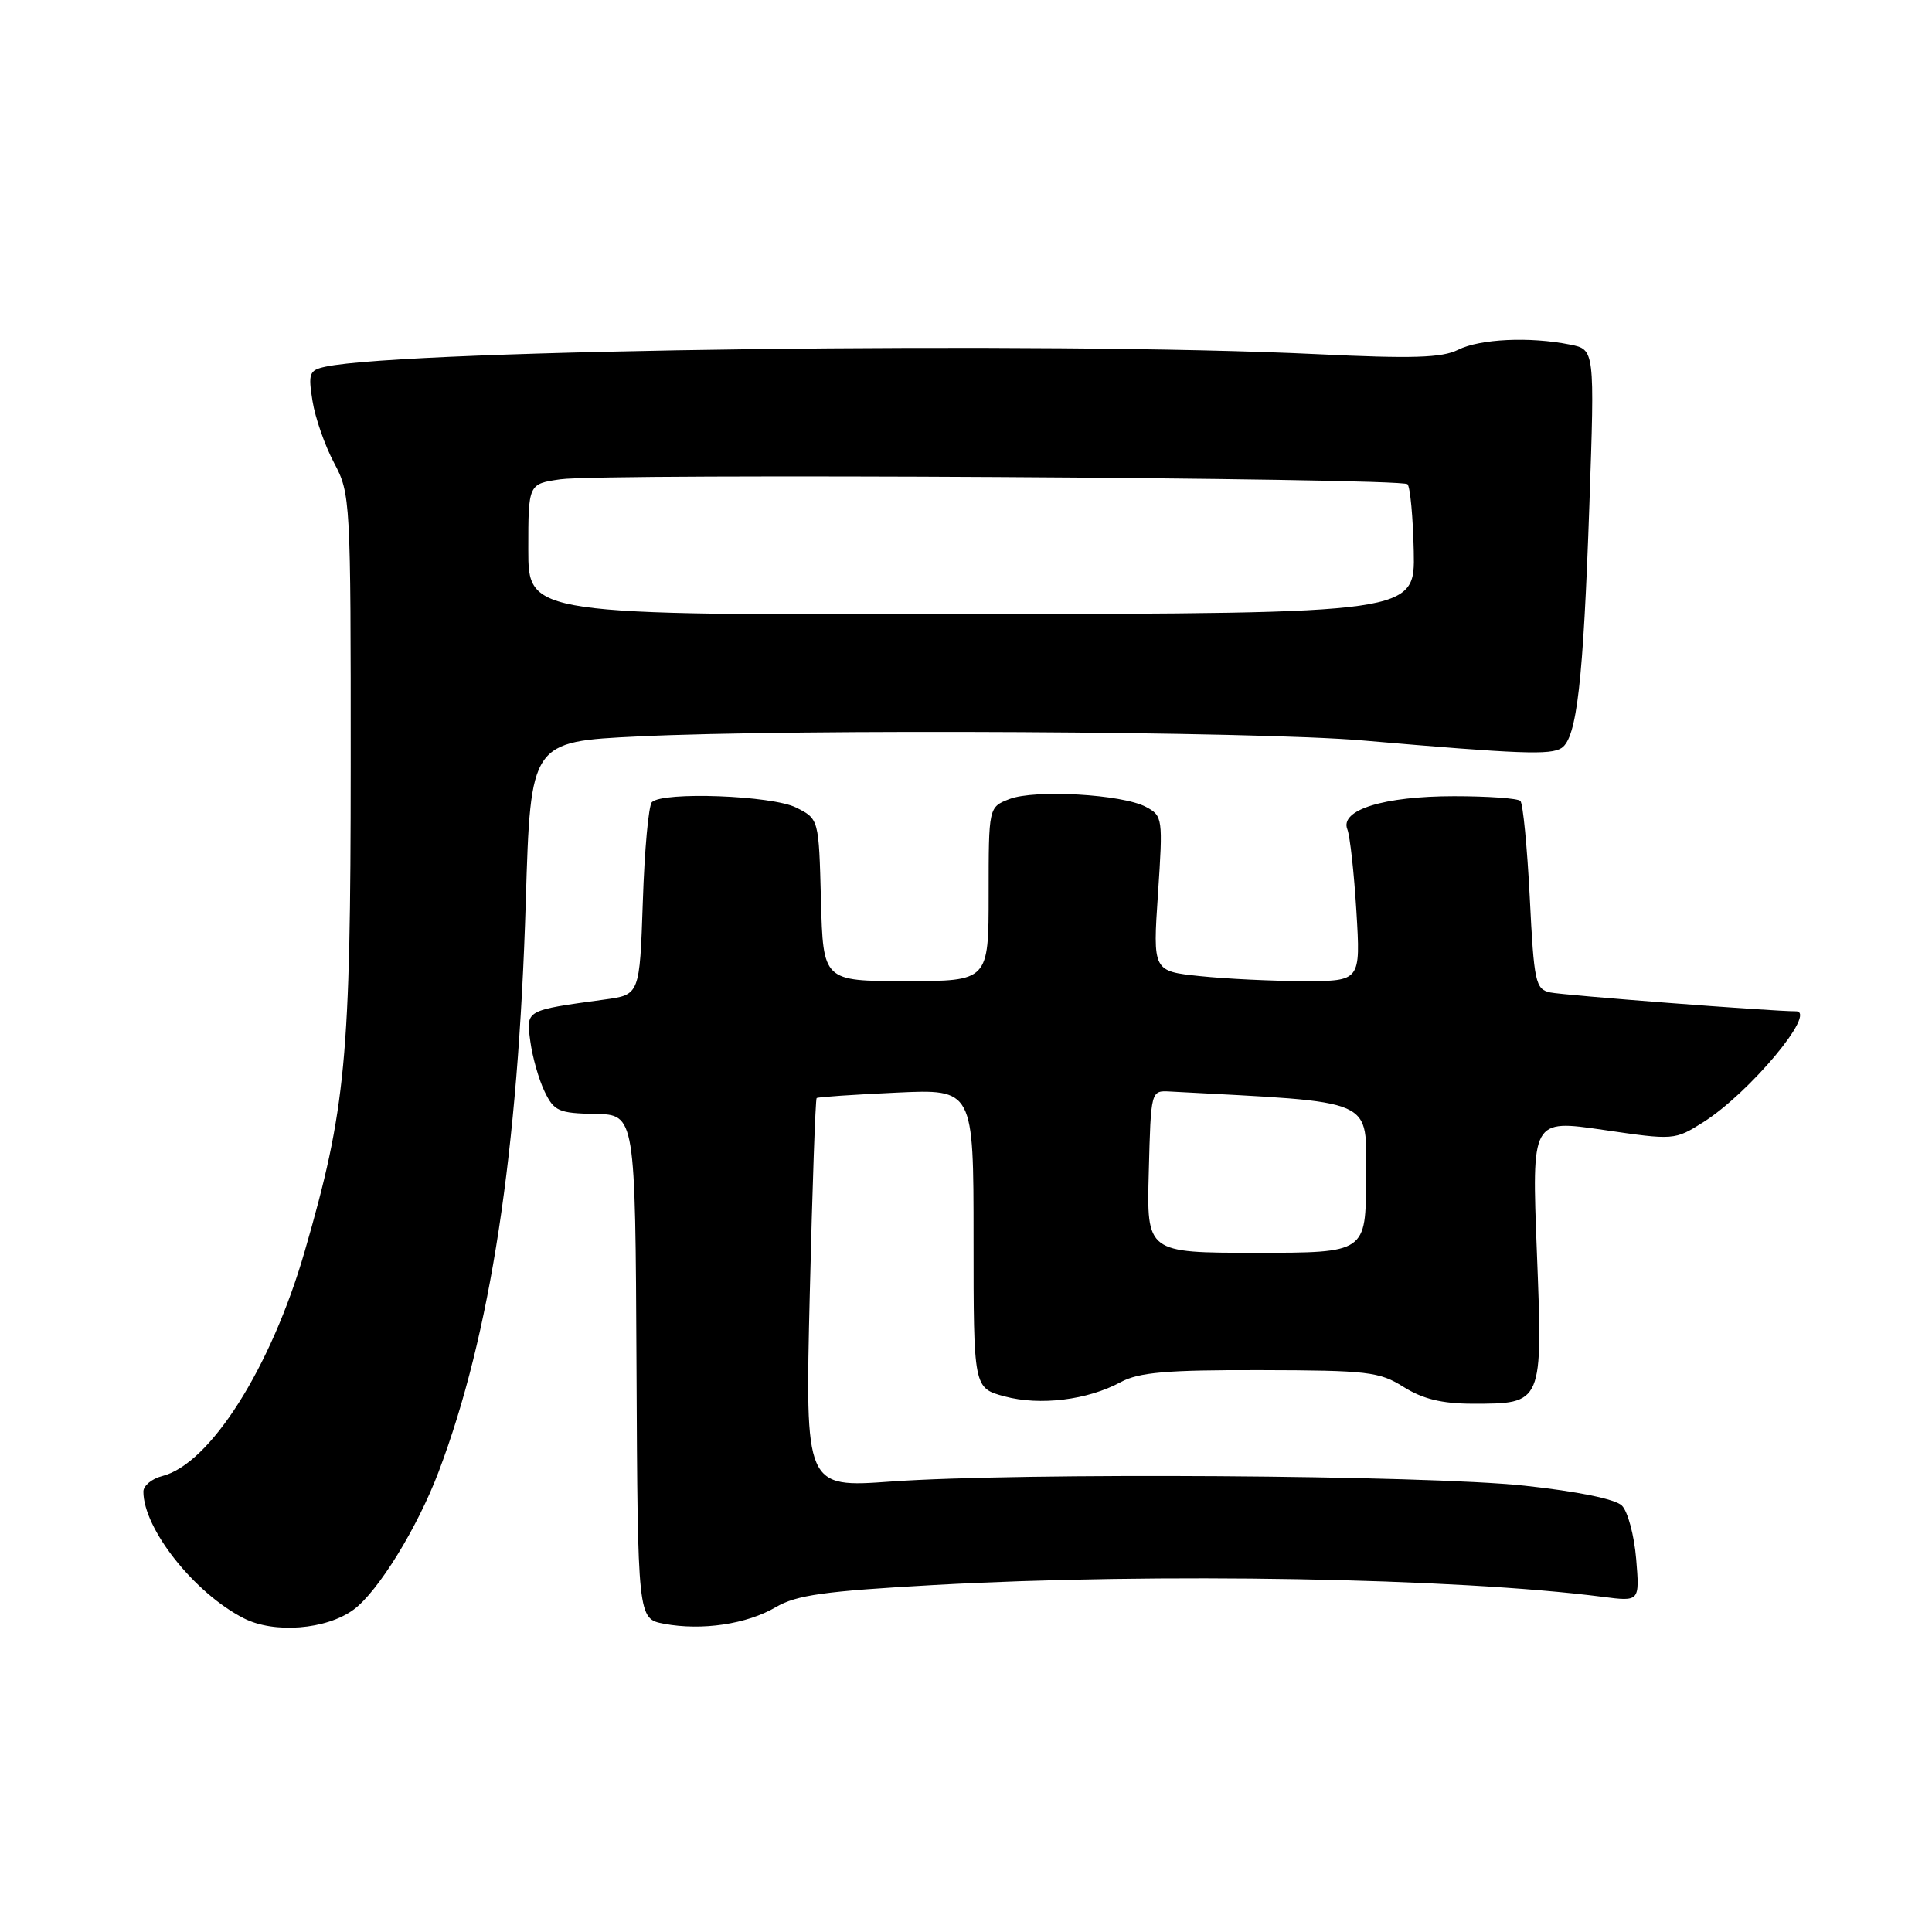<?xml version="1.0" encoding="UTF-8" standalone="no"?>
<!DOCTYPE svg PUBLIC "-//W3C//DTD SVG 1.1//EN" "http://www.w3.org/Graphics/SVG/1.1/DTD/svg11.dtd" >
<svg xmlns="http://www.w3.org/2000/svg" xmlns:xlink="http://www.w3.org/1999/xlink" version="1.1" viewBox="0 0 256 256">
 <g >
 <path fill="currentColor"
d=" M 46.86 213.28 C 50.09 210.90 55.31 202.44 58.12 195.02 C 64.98 176.92 68.67 152.76 69.67 119.39 C 70.31 98.27 70.31 98.27 84.58 97.58 C 105.46 96.57 166.58 96.90 180.50 98.11 C 201.49 99.92 205.47 100.07 206.92 99.11 C 208.94 97.77 209.79 90.35 210.60 66.91 C 211.31 46.31 211.31 46.31 208.03 45.66 C 202.71 44.59 196.10 44.90 193.20 46.35 C 191.07 47.42 187.15 47.54 174.50 46.93 C 139.29 45.23 53.74 46.31 43.13 48.59 C 40.97 49.05 40.82 49.46 41.41 53.14 C 41.76 55.36 43.05 59.05 44.27 61.34 C 46.44 65.41 46.48 66.24 46.47 101.50 C 46.46 140.29 45.83 146.96 40.38 165.79 C 35.91 181.25 27.82 194.00 21.48 195.59 C 20.12 195.94 19.00 196.86 19.00 197.64 C 19.00 202.57 25.75 211.09 32.30 214.43 C 36.32 216.49 43.25 215.94 46.86 213.28 Z  M 102.81 212.95 C 105.53 211.35 109.25 210.83 123.81 210.02 C 153.30 208.38 192.95 209.09 212.38 211.59 C 217.27 212.22 217.27 212.22 216.80 206.56 C 216.54 203.45 215.69 200.27 214.91 199.50 C 214.05 198.64 209.05 197.62 202.00 196.86 C 188.84 195.45 135.09 195.10 118.09 196.31 C 106.68 197.13 106.68 197.13 107.30 171.44 C 107.64 157.31 108.05 145.64 108.21 145.50 C 108.37 145.36 113.11 145.04 118.75 144.78 C 129.00 144.30 129.00 144.30 129.00 164.11 C 129.00 183.92 129.00 183.92 133.11 185.03 C 137.80 186.29 144.10 185.52 148.50 183.14 C 150.91 181.84 154.56 181.52 167.00 181.55 C 181.23 181.58 182.79 181.76 186.00 183.79 C 188.52 185.37 191.06 185.99 195.06 186.00 C 204.48 186.00 204.43 186.12 203.64 165.81 C 202.96 148.33 202.96 148.33 212.42 149.71 C 221.82 151.09 221.91 151.08 225.70 148.69 C 231.81 144.83 240.86 134.00 237.97 134.00 C 234.72 134.00 207.18 131.88 205.40 131.50 C 203.46 131.07 203.26 130.17 202.70 118.90 C 202.36 112.22 201.80 106.47 201.46 106.13 C 201.12 105.78 197.16 105.50 192.67 105.50 C 183.36 105.50 177.51 107.32 178.53 109.89 C 178.88 110.78 179.42 115.66 179.73 120.75 C 180.29 130.00 180.29 130.00 172.79 130.00 C 168.67 130.00 162.47 129.70 159.02 129.34 C 152.75 128.69 152.75 128.69 153.44 118.41 C 154.11 108.41 154.06 108.10 151.85 106.92 C 148.72 105.24 137.10 104.58 133.75 105.88 C 131.00 106.95 131.00 106.95 131.00 118.48 C 131.00 130.00 131.00 130.00 120.03 130.00 C 109.07 130.00 109.07 130.00 108.78 119.26 C 108.50 108.52 108.50 108.52 105.50 107.01 C 102.31 105.40 87.81 104.86 86.38 106.29 C 85.94 106.72 85.40 112.64 85.18 119.44 C 84.76 131.81 84.76 131.81 80.13 132.44 C 69.55 133.89 69.71 133.80 70.27 137.99 C 70.55 140.07 71.40 143.06 72.16 144.63 C 73.41 147.23 74.03 147.51 78.86 147.60 C 84.18 147.70 84.18 147.70 84.34 181.10 C 84.50 214.50 84.50 214.50 88.00 215.16 C 93.00 216.10 98.97 215.21 102.81 212.95 Z  M 70.00 72.81 C 70.00 64.12 70.00 64.12 74.25 63.51 C 79.87 62.69 185.64 63.31 186.50 64.16 C 186.86 64.53 187.23 68.52 187.33 73.05 C 187.50 81.27 187.50 81.27 128.75 81.39 C 70.00 81.50 70.00 81.50 70.00 72.81 Z  M 152.22 155.25 C 152.50 144.50 152.50 144.50 155.00 144.63 C 182.80 146.13 181.00 145.33 181.00 156.10 C 181.00 166.00 181.00 166.00 166.47 166.00 C 151.93 166.00 151.93 166.00 152.22 155.25 Z "/>
</g>
</svg>
